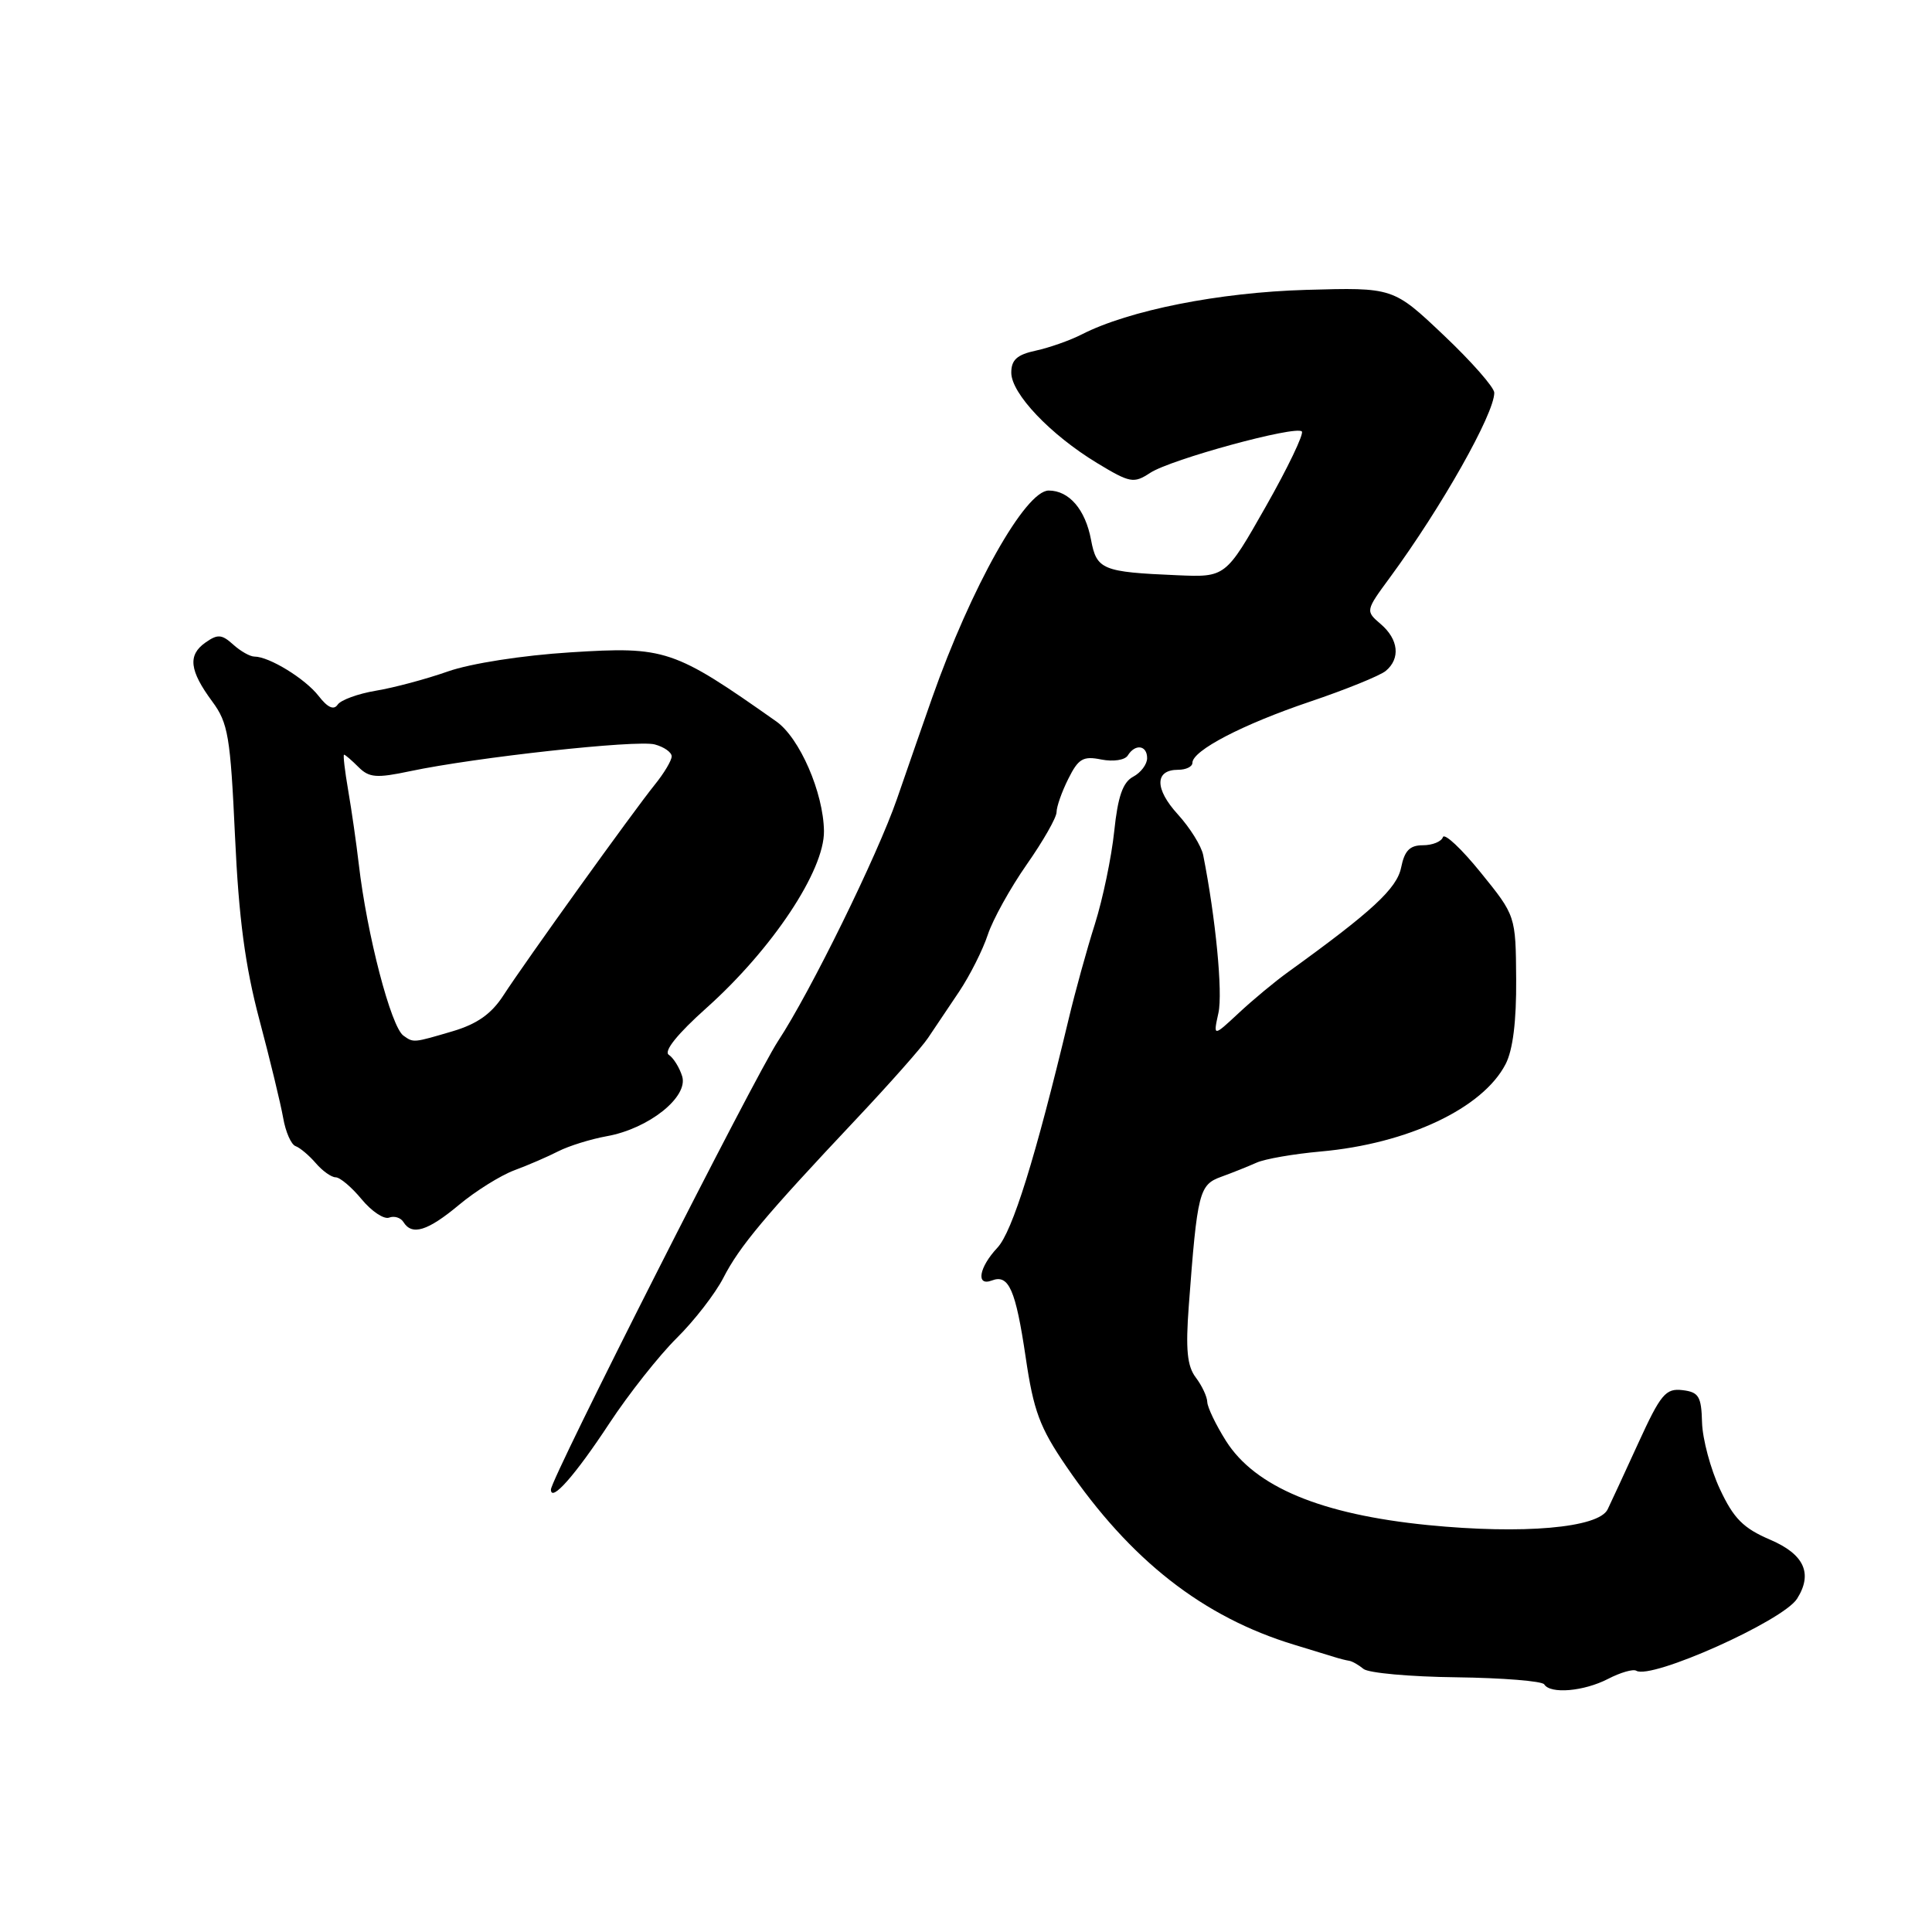 <?xml version="1.0" encoding="UTF-8" standalone="no"?>
<!DOCTYPE svg PUBLIC "-//W3C//DTD SVG 1.1//EN" "http://www.w3.org/Graphics/SVG/1.1/DTD/svg11.dtd" >
<svg xmlns="http://www.w3.org/2000/svg" xmlns:xlink="http://www.w3.org/1999/xlink" version="1.1" viewBox="0 0 256 256">
 <g >
 <path fill="currentColor"
d=" M 213.08 222.46 C 214.72 221.61 216.40 221.13 216.81 221.38 C 218.78 222.60 236.26 214.78 238.12 211.84 C 240.23 208.51 239.08 205.96 234.58 204.03 C 231.00 202.50 229.72 201.22 227.90 197.32 C 226.66 194.67 225.60 190.70 225.53 188.50 C 225.44 185.02 225.10 184.46 222.93 184.20 C 220.71 183.94 220.05 184.73 217.09 191.20 C 215.25 195.22 213.42 199.18 213.02 200.00 C 211.82 202.46 201.79 203.33 189.20 202.08 C 175.04 200.67 166.30 197.02 162.45 190.93 C 161.10 188.79 159.99 186.47 159.97 185.77 C 159.95 185.07 159.27 183.61 158.45 182.53 C 157.30 181.01 157.09 178.82 157.52 173.03 C 158.65 157.95 158.89 156.99 161.82 155.93 C 163.29 155.40 165.40 154.55 166.50 154.06 C 167.60 153.56 171.43 152.90 175.00 152.58 C 186.54 151.55 196.47 146.86 199.50 141.00 C 200.47 139.13 200.94 135.30 200.90 129.75 C 200.84 121.34 200.84 121.34 196.19 115.60 C 193.64 112.45 191.39 110.34 191.19 110.93 C 190.99 111.52 189.80 112.00 188.54 112.00 C 186.81 112.00 186.11 112.71 185.66 114.94 C 185.10 117.73 181.84 120.75 170.68 128.80 C 168.93 130.06 165.98 132.51 164.13 134.24 C 160.75 137.39 160.75 137.39 161.45 134.21 C 162.04 131.53 161.08 121.62 159.43 113.31 C 159.19 112.10 157.68 109.68 156.08 107.92 C 152.98 104.53 152.99 102.00 156.11 102.00 C 157.15 102.00 158.00 101.59 158.00 101.08 C 158.00 99.45 164.65 95.99 173.56 92.98 C 178.33 91.37 182.86 89.53 183.62 88.90 C 185.59 87.26 185.32 84.72 182.96 82.70 C 180.92 80.95 180.92 80.94 184.21 76.47 C 191.01 67.21 198.00 54.83 198.00 52.04 C 198.00 51.34 194.99 47.91 191.30 44.42 C 184.61 38.08 184.61 38.08 173.05 38.41 C 161.54 38.74 149.58 41.12 143.34 44.31 C 141.78 45.11 139.04 46.07 137.25 46.46 C 134.77 46.99 134.00 47.68 134.00 49.38 C 134.00 52.15 139.17 57.59 145.36 61.35 C 149.74 64.00 150.22 64.09 152.40 62.66 C 155.12 60.87 171.68 56.35 172.50 57.17 C 172.80 57.47 170.66 61.95 167.73 67.11 C 162.40 76.50 162.40 76.50 155.95 76.22 C 146.07 75.80 145.31 75.49 144.57 71.54 C 143.82 67.51 141.66 65.00 138.96 65.00 C 135.87 65.00 128.67 77.81 123.50 92.50 C 122.53 95.25 120.44 101.27 118.85 105.87 C 116.26 113.35 107.38 131.44 103.10 137.94 C 99.92 142.79 73.00 195.93 73.00 197.37 C 73.00 199.13 76.20 195.51 80.75 188.59 C 83.32 184.69 87.33 179.62 89.65 177.32 C 91.98 175.02 94.77 171.42 95.85 169.32 C 97.98 165.16 101.32 161.17 113.47 148.27 C 117.86 143.61 122.14 138.78 122.97 137.53 C 123.81 136.29 125.67 133.52 127.10 131.38 C 128.52 129.25 130.23 125.86 130.89 123.85 C 131.55 121.85 133.87 117.67 136.04 114.56 C 138.22 111.45 140.00 108.33 140.00 107.61 C 140.00 106.89 140.70 104.90 141.56 103.19 C 142.89 100.52 143.52 100.15 145.93 100.64 C 147.52 100.95 149.06 100.72 149.44 100.10 C 150.42 98.52 152.00 98.74 152.00 100.46 C 152.00 101.27 151.17 102.38 150.15 102.92 C 148.78 103.65 148.12 105.54 147.64 110.15 C 147.28 113.58 146.13 119.11 145.08 122.44 C 144.02 125.77 142.46 131.43 141.61 135.00 C 137.19 153.47 134.15 163.21 132.16 165.33 C 129.71 167.94 129.28 170.49 131.43 169.67 C 133.67 168.81 134.58 170.88 135.91 179.86 C 136.95 186.94 137.77 189.15 141.26 194.26 C 149.77 206.73 159.40 214.27 171.50 217.94 C 173.70 218.61 176.07 219.33 176.76 219.55 C 177.45 219.77 178.35 220.00 178.76 220.06 C 179.17 220.12 180.03 220.61 180.67 221.14 C 181.32 221.68 186.86 222.18 192.99 222.25 C 199.11 222.33 204.35 222.75 204.62 223.19 C 205.43 224.50 209.87 224.12 213.08 222.46 Z  M 60.81 159.66 C 63.00 157.83 66.31 155.76 68.15 155.07 C 69.99 154.39 72.62 153.25 74.00 152.54 C 75.38 151.84 78.26 150.94 80.42 150.55 C 85.97 149.55 91.24 145.35 90.39 142.61 C 90.03 141.45 89.23 140.17 88.62 139.77 C 87.91 139.30 89.77 136.99 93.62 133.55 C 102.35 125.74 109.25 115.34 109.18 110.12 C 109.11 105.03 105.96 97.78 102.87 95.60 C 89.25 86.00 88.18 85.64 75.58 86.44 C 69.21 86.84 62.37 87.91 59.35 88.97 C 56.48 89.98 52.19 91.13 49.82 91.52 C 47.44 91.92 45.16 92.75 44.74 93.37 C 44.23 94.13 43.41 93.76 42.22 92.22 C 40.44 89.93 35.67 87.00 33.71 87.00 C 33.13 87.00 31.86 86.28 30.89 85.40 C 29.38 84.04 28.84 84.00 27.21 85.15 C 24.86 86.81 25.10 88.86 28.13 92.96 C 30.23 95.80 30.53 97.57 31.14 110.81 C 31.64 121.69 32.48 127.99 34.37 135.12 C 35.78 140.41 37.19 146.26 37.52 148.12 C 37.84 149.98 38.58 151.67 39.17 151.87 C 39.75 152.08 40.95 153.09 41.84 154.12 C 42.72 155.15 43.91 156.00 44.48 156.00 C 45.05 156.00 46.60 157.31 47.92 158.91 C 49.24 160.51 50.88 161.60 51.56 161.34 C 52.24 161.08 53.09 161.34 53.46 161.93 C 54.59 163.76 56.66 163.12 60.81 159.66 Z  M 53.46 137.23 C 51.81 136.07 48.62 123.83 47.54 114.50 C 47.22 111.75 46.59 107.36 46.14 104.75 C 45.69 102.14 45.44 100.00 45.59 100.00 C 45.74 100.00 46.60 100.74 47.50 101.64 C 48.91 103.05 49.88 103.13 54.32 102.19 C 63.02 100.35 84.36 98.01 86.75 98.64 C 87.99 98.97 89.00 99.68 89.00 100.22 C 89.00 100.77 87.99 102.46 86.75 103.99 C 83.91 107.51 69.63 127.38 66.70 131.90 C 65.12 134.34 63.23 135.68 60.00 136.64 C 54.74 138.19 54.81 138.19 53.46 137.23 Z "/>
</g>
</svg>